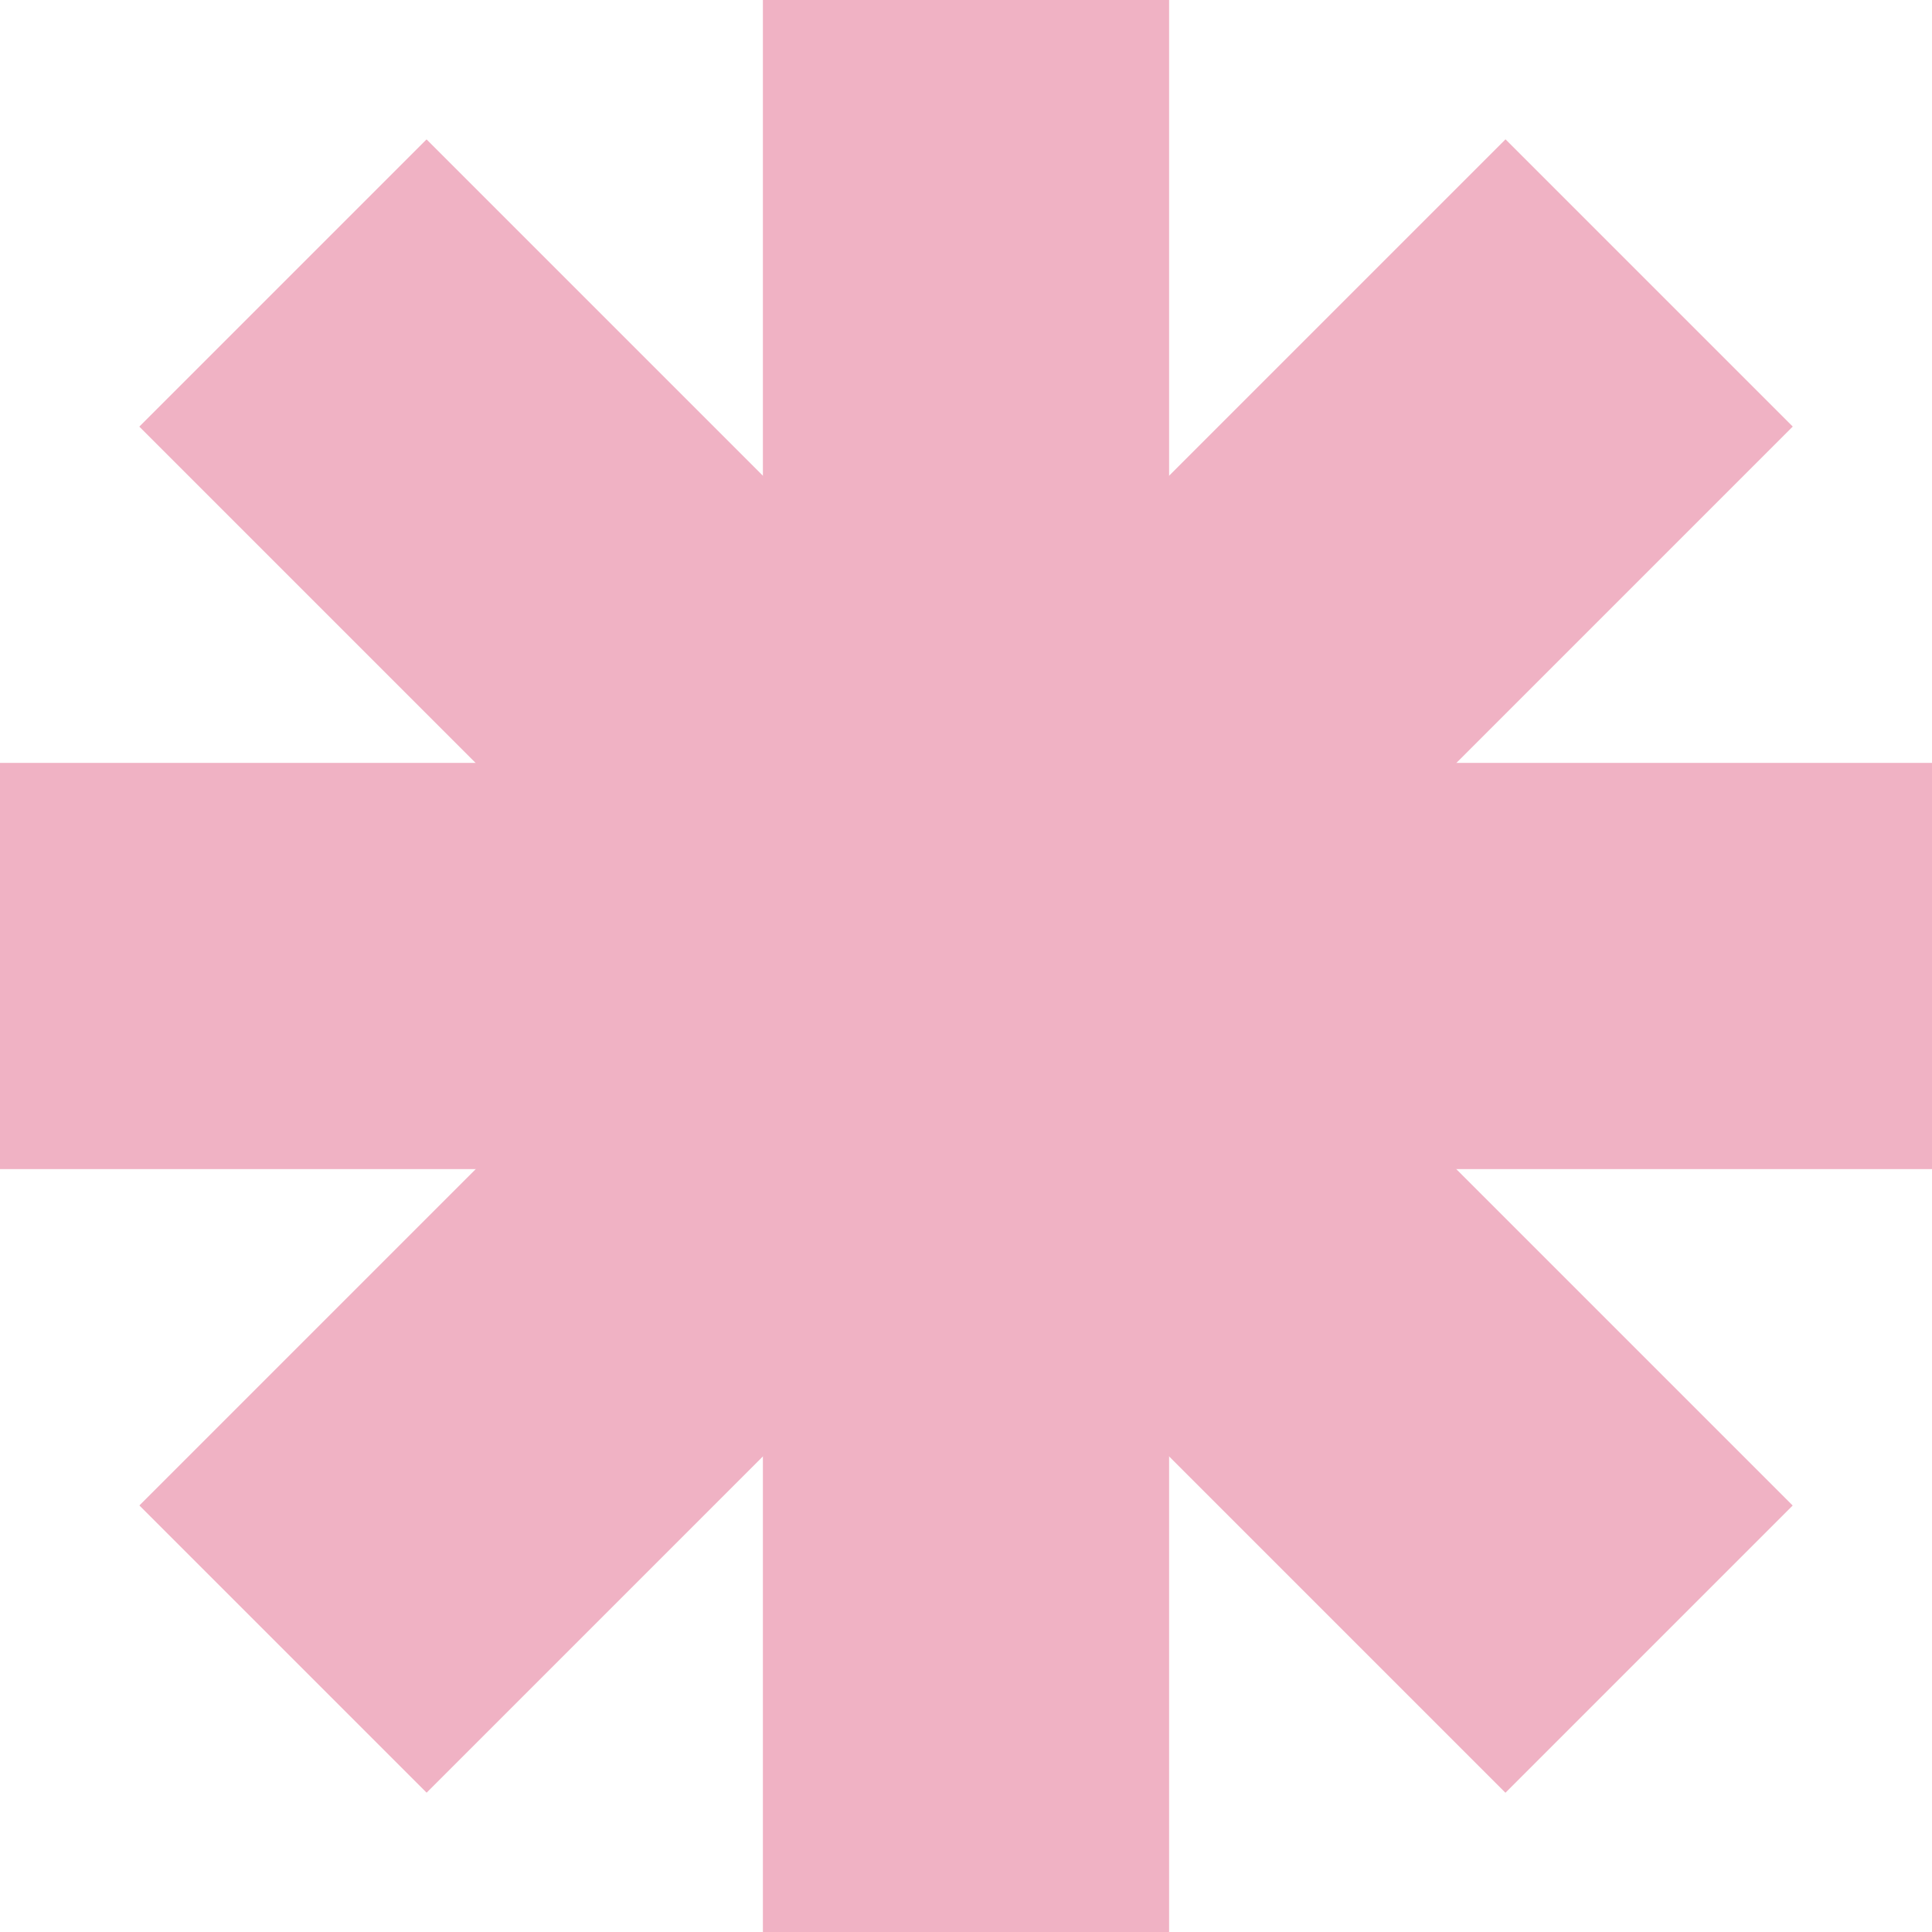 <svg xmlns="http://www.w3.org/2000/svg" viewBox="0 0 119 119"><defs><style>.cls-1{fill:#f0b2c4;}</style></defs><title>Asset 15</title><g id="Layer_2" data-name="Layer 2"><g id="Layer_1-2" data-name="Layer 1"><rect class="cls-1" y="46.99" width="119" height="25.02"/><rect class="cls-1" y="46.99" width="119" height="25.02" transform="translate(119 0) rotate(90)"/><rect class="cls-1" y="46.99" width="119" height="25.02" transform="translate(59.5 143.65) rotate(-135)"/><rect class="cls-1" y="46.99" width="119" height="25.02" transform="translate(143.65 59.5) rotate(135)"/></g></g></svg>